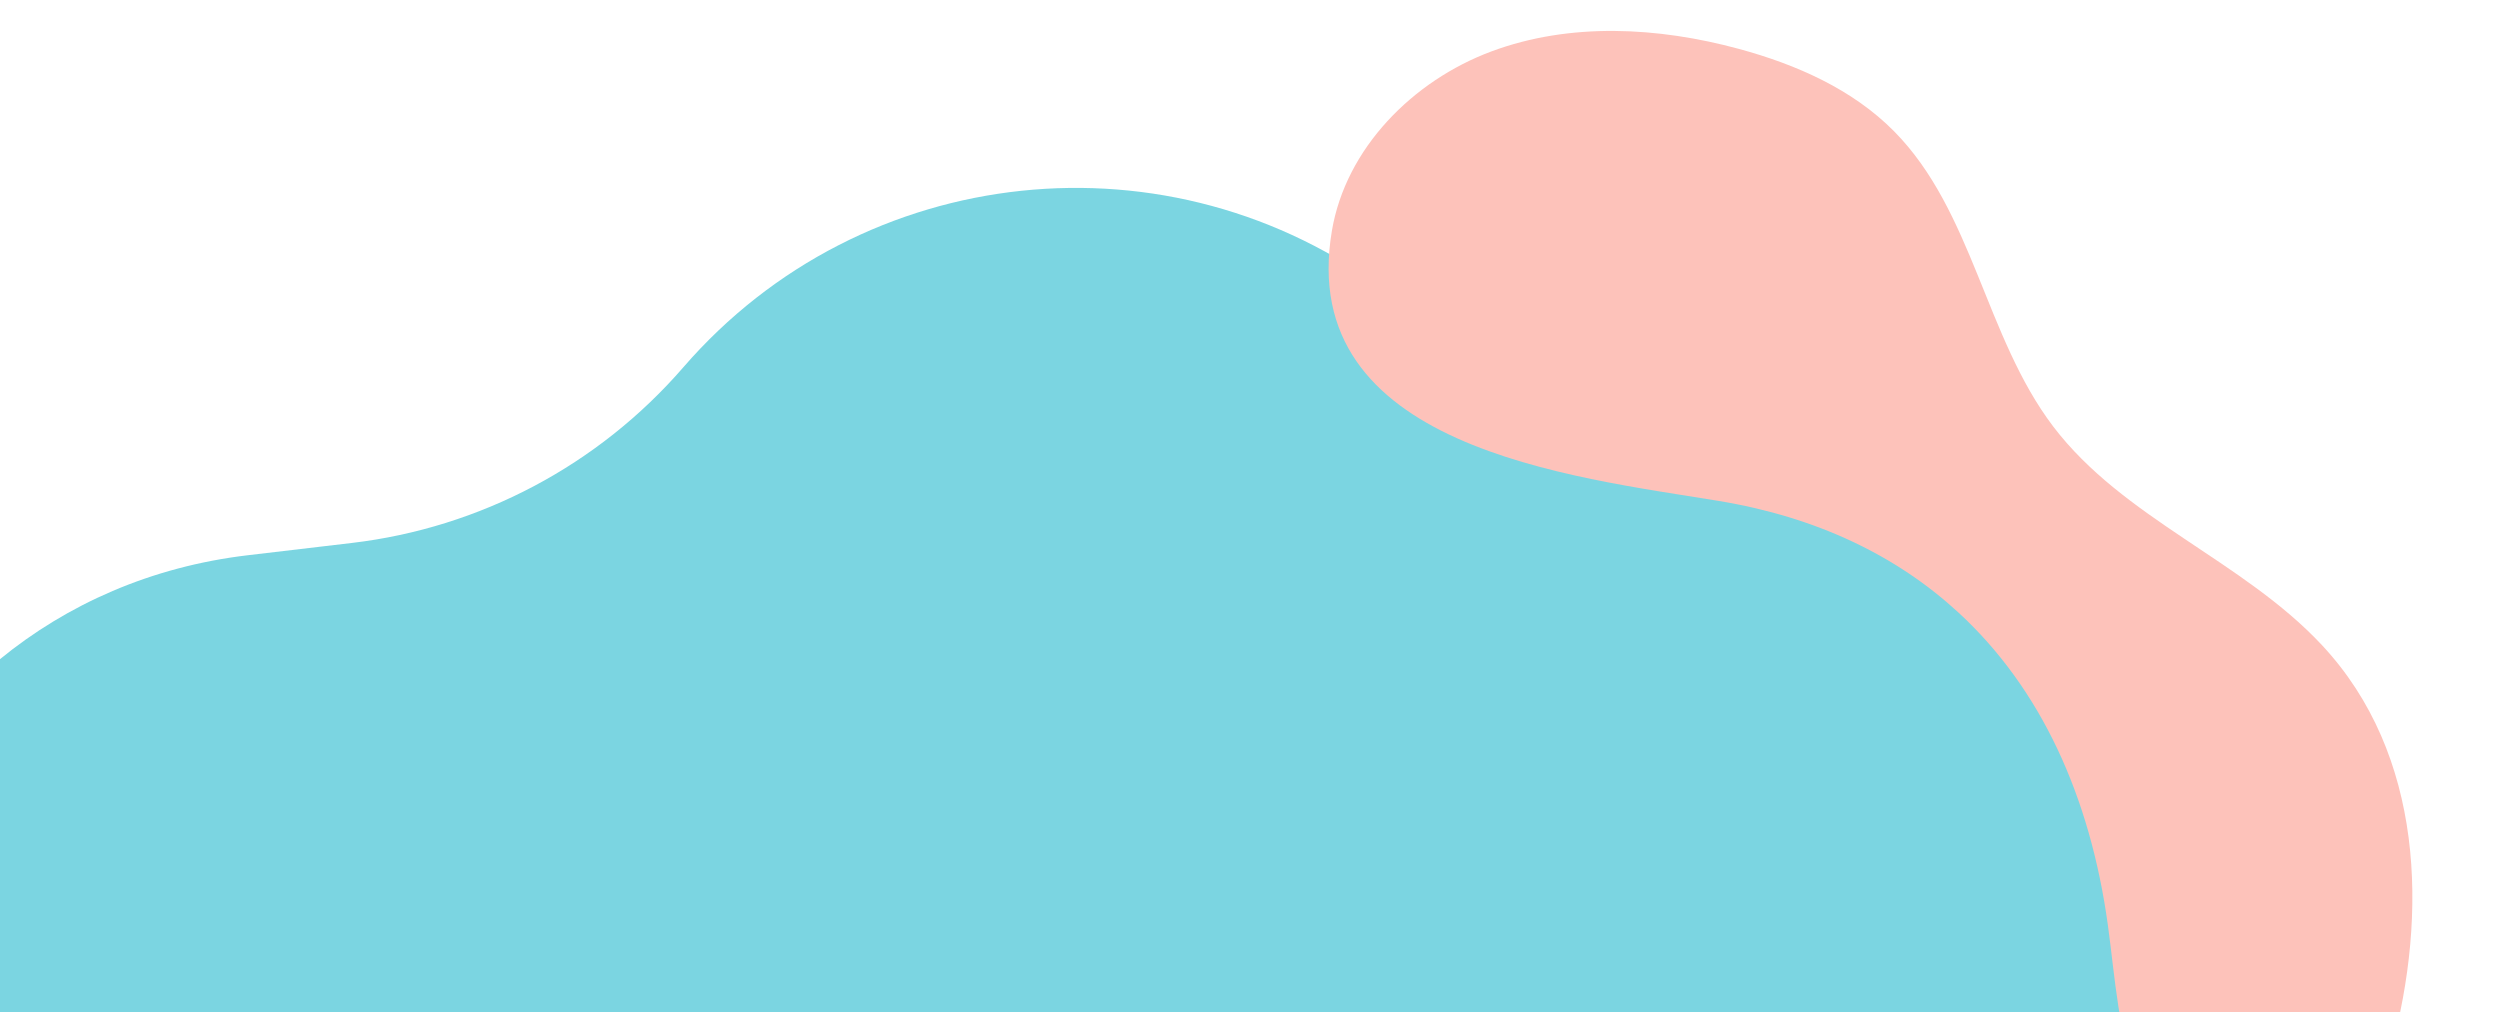 <svg width="852" height="345" viewBox="0 0 852 345" fill="none" xmlns="http://www.w3.org/2000/svg">
<path d="M232.896 125.152C293.877 54.728 399.019 43.654 473.334 99.827L501.825 121.363C525.368 139.159 552.602 151.451 581.523 157.334L615.269 164.198C750.637 191.735 804.181 356.494 711.104 458.569V458.569C676.602 496.406 660.178 547.975 666.01 598.848V598.848C681.605 734.888 542.652 838.001 418.319 780.632V780.632C371.649 759.097 317.885 759.097 271.215 780.632V780.632C146.881 838.001 7.655 737.274 23.25 601.234L24.268 592.355C29.672 545.216 14.426 498.044 -17.543 462.985V462.985C-107.634 364.186 -48.223 204.888 84.562 189.212L119.888 185.041C163.707 179.868 204.012 158.508 232.896 125.152V125.152Z" fill="#7BD5E1"/>
<path d="M667.543 208.849C695.419 234.579 712.285 271.188 718.354 315.219C720.916 333.796 721.881 352.981 729.078 370.232C736.275 387.484 751.687 402.791 769.932 402.758C792.334 402.715 808.81 380.239 814.841 358.049C827.519 311.375 826.014 257.066 791.37 219.908C764.393 190.978 723.61 176.802 699.697 145.295C676.548 114.788 672.417 71.969 645.492 44.735C631.302 30.389 612.116 21.956 592.641 16.67C565.06 9.185 535.088 7.541 508.301 17.511C481.525 27.481 458.66 50.495 453.906 78.672C441.452 152.548 535.93 162.504 585.599 170.696C619.234 176.228 646.519 189.446 667.543 208.849Z" fill="#FDC2BA"/>
</svg>
